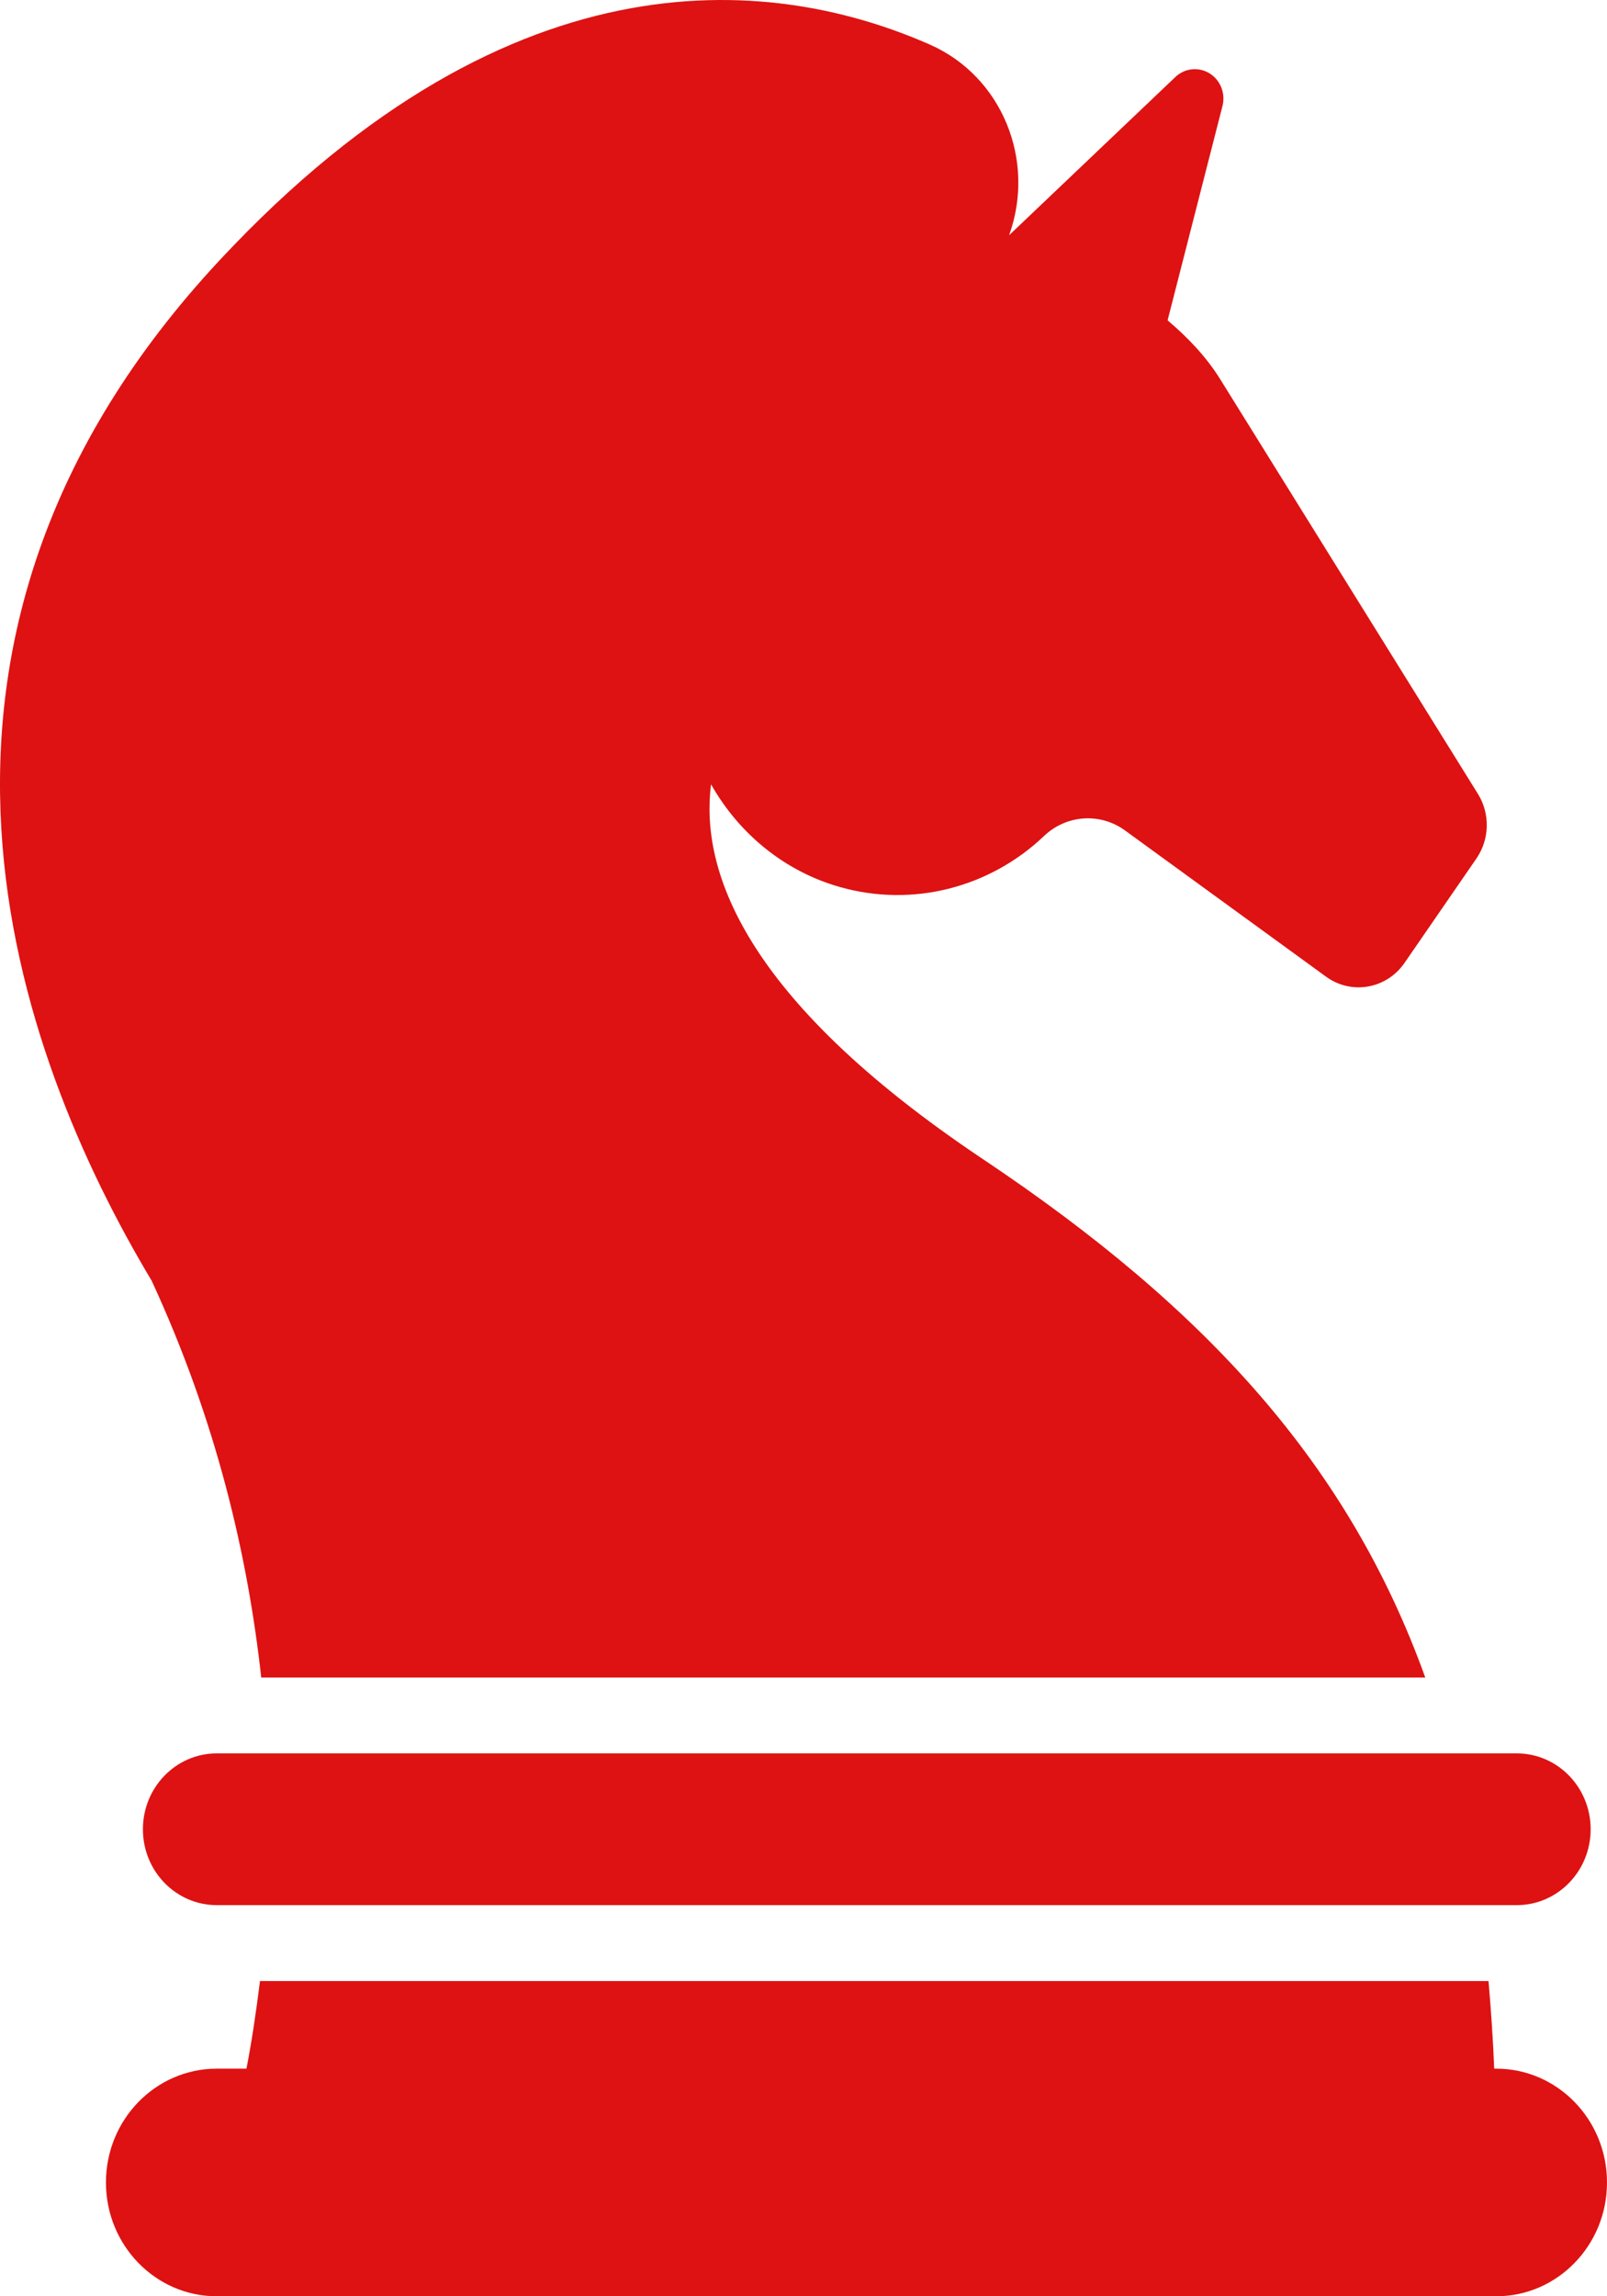 <svg width="70" height="100" viewBox="0 0 70 100" fill="none" xmlns="http://www.w3.org/2000/svg">
<path d="M9.44 90.088H10.735C10.951 88.988 11.15 87.674 11.325 86.271H64.839C64.946 87.508 65.033 88.773 65.087 90.088H65.175C67.839 90.088 70 92.306 70 95.044C70 97.781 67.839 100 65.175 100H9.44C6.777 100 4.615 97.781 4.615 95.044C4.615 92.306 6.777 90.088 9.44 90.088Z" fill="#DE1212"/>
<path d="M61.179 41.935C60.805 42.479 60.233 42.848 59.592 42.961C58.955 43.074 58.295 42.921 57.764 42.535L49.006 36.166C47.925 35.379 46.452 35.479 45.478 36.406C43.094 38.675 39.736 39.517 36.604 38.634C34.194 37.957 32.197 36.322 30.972 34.156C30.513 37.787 32.241 43.407 42.815 50.478C52.606 57.026 58.763 63.831 62.084 73.054H11.379C10.794 67.761 9.434 61.894 6.607 55.776C0.698 45.906 -5.94 27.956 9.576 11.323C22.524 -2.558 34.044 -0.901 40.503 1.941C43.644 3.322 45.136 6.983 43.955 10.245L51.199 3.353C51.604 2.967 52.21 2.903 52.688 3.195C53.162 3.488 53.392 4.069 53.25 4.619L50.86 13.95C51.733 14.691 52.534 15.522 53.156 16.522L64.38 34.577C64.914 35.44 64.889 36.548 64.314 37.384L61.179 41.935Z" fill="#DE1212"/>
<path d="M66.071 82.966H9.442C7.664 82.966 6.225 81.487 6.225 79.662C6.225 77.838 7.664 76.358 9.442 76.358H66.071C67.849 76.358 69.288 77.838 69.288 79.662C69.288 81.487 67.849 82.966 66.071 82.966Z" fill="#DE1212"/>
</svg>
